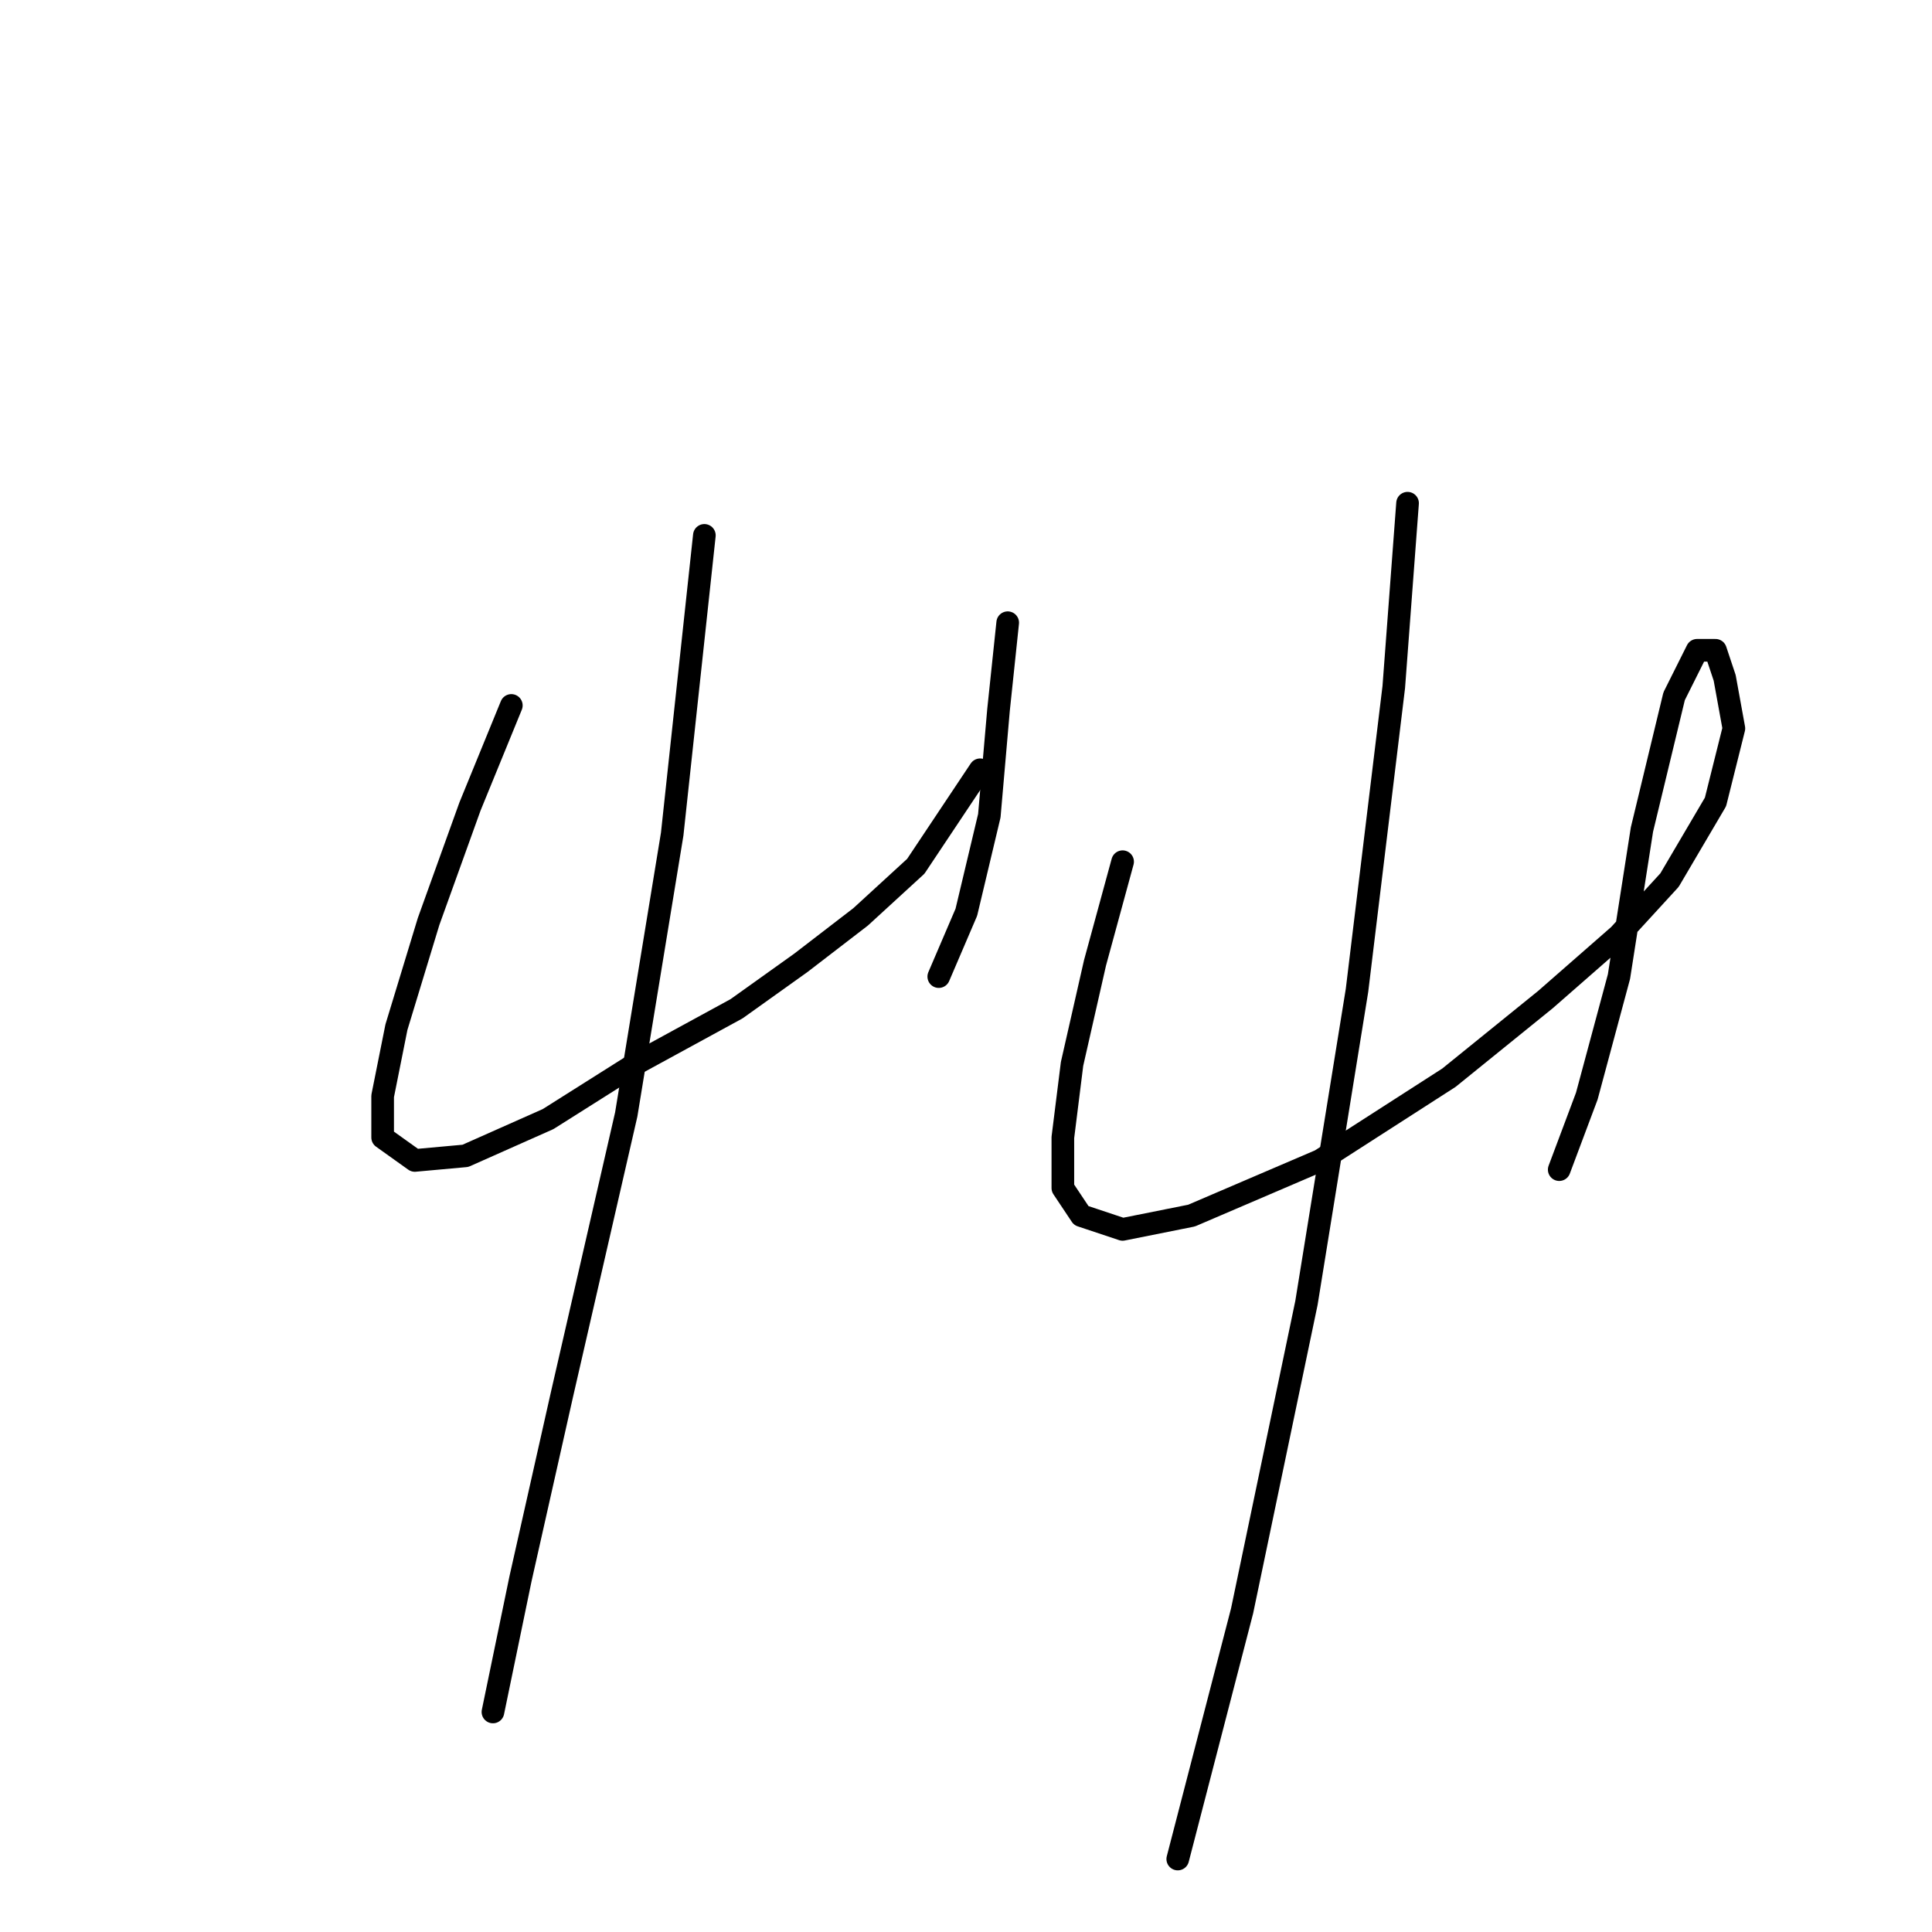 <?xml version="1.0" standalone="no"?>
    <svg width="256" height="256" xmlns="http://www.w3.org/2000/svg" version="1.1">
    <polyline stroke="black" stroke-width="3" stroke-linecap="round" fill="transparent" stroke-linejoin="round" points="67.754 93.474 62.273 106.872 56.792 122.097 52.529 136.104 50.702 145.239 50.702 150.72 54.965 153.765 61.664 153.156 72.626 148.284 84.197 140.976 97.595 133.668 106.121 127.578 114.038 121.488 121.346 114.789 129.872 102 129.872 102 " />
        <polyline stroke="black" stroke-width="3" stroke-linecap="round" fill="transparent" stroke-linejoin="round" points="133.526 82.512 132.308 94.083 131.09 108.09 128.045 120.879 124.391 129.405 124.391 129.405 " />
        <polyline stroke="black" stroke-width="3" stroke-linecap="round" fill="transparent" stroke-linejoin="round" points="93.332 70.941 89.069 110.526 82.979 147.675 74.453 184.823 68.972 209.183 65.318 226.844 65.318 226.844 " />
        <polyline stroke="black" stroke-width="3" stroke-linecap="round" fill="transparent" stroke-linejoin="round" points="148.751 114.18 145.097 127.578 142.052 140.976 140.834 150.72 140.834 157.419 143.27 161.073 148.751 162.9 157.886 161.073 174.938 153.765 191.99 142.803 204.779 132.45 214.522 123.924 221.221 116.616 227.311 106.263 229.747 96.519 228.529 89.82 227.311 86.166 224.875 86.166 221.83 92.256 217.567 109.917 214.522 129.405 210.26 145.239 206.605 154.983 206.605 154.983 " />
        <polyline stroke="black" stroke-width="3" stroke-linecap="round" fill="transparent" stroke-linejoin="round" points="186.509 66.678 184.682 91.038 179.81 131.232 173.111 172.644 164.585 213.446 156.059 246.332 156.059 246.332 " />
        </svg>